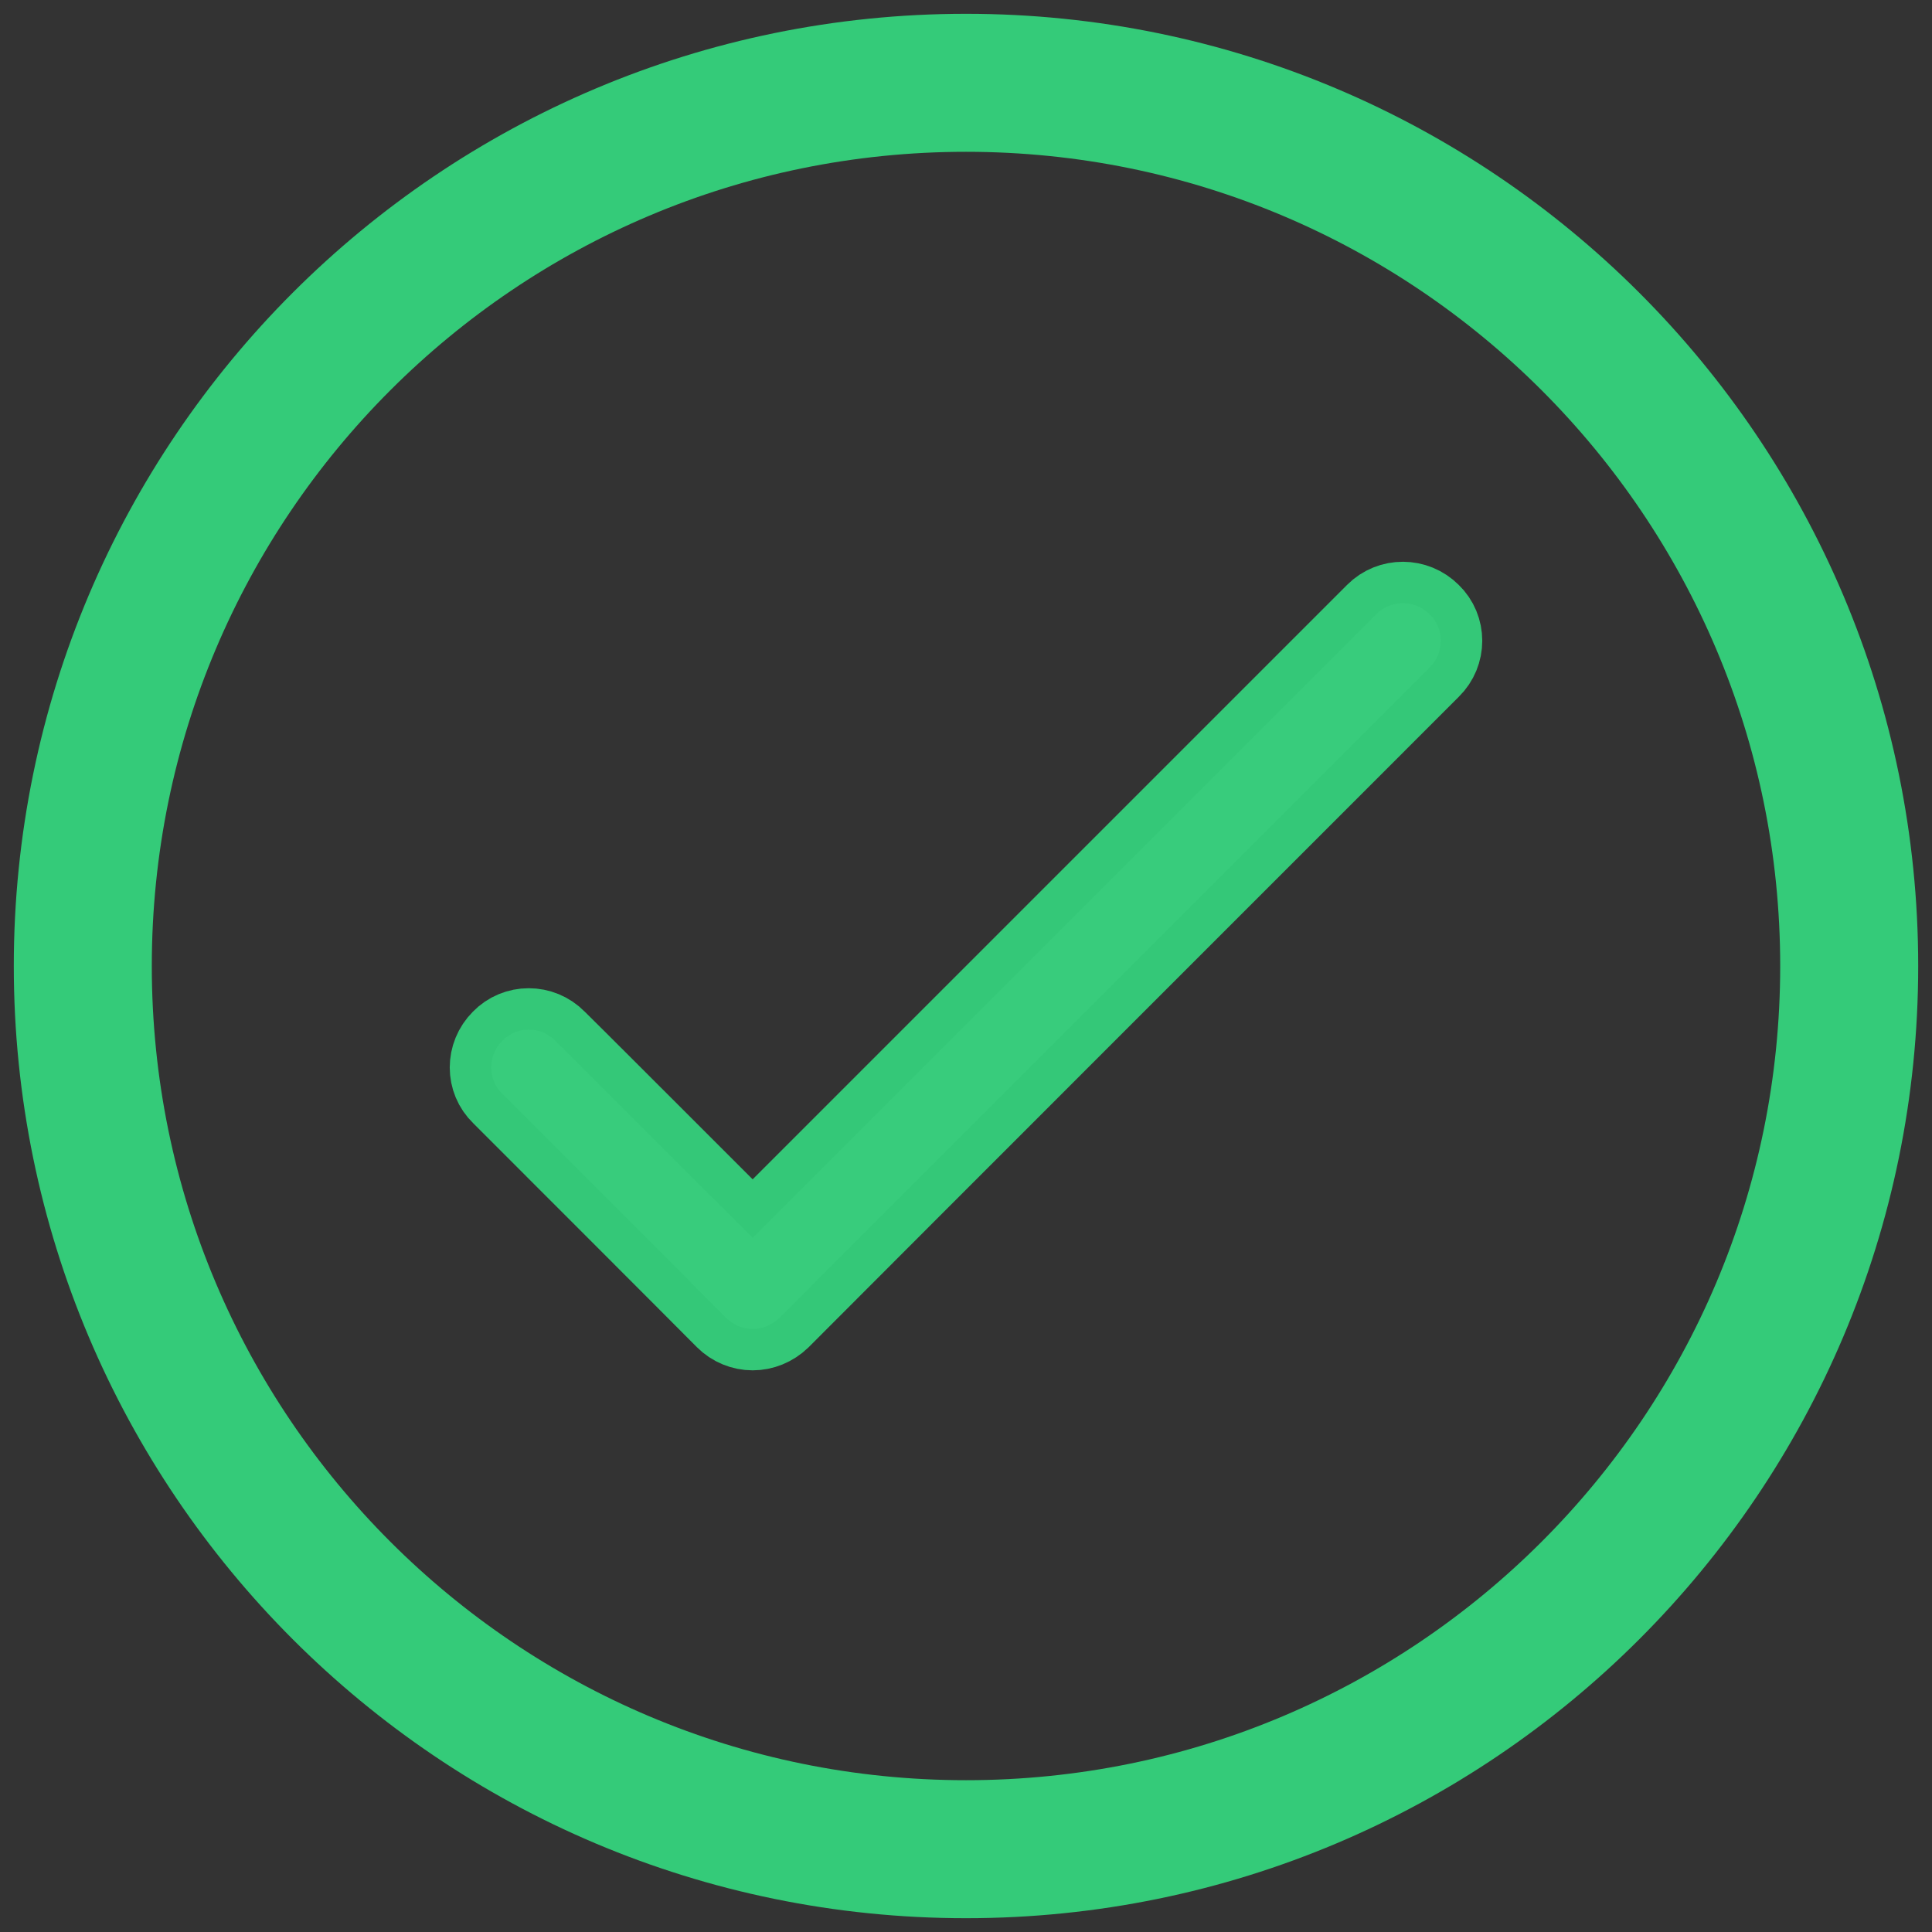 <?xml version="1.0" encoding="UTF-8" standalone="no"?>
<!DOCTYPE svg PUBLIC "-//W3C//DTD SVG 1.1//EN" "http://www.w3.org/Graphics/SVG/1.1/DTD/svg11.dtd">
<svg version="1.1" xmlns="http://www.w3.org/2000/svg" xmlns:xlink="http://www.w3.org/1999/xlink" preserveAspectRatio="xMidYMid meet" viewBox="0 0 70 70" width="70" height="70"><rect x="0" y="0" width="70" height="70" fill="#333333" stroke="none"/><defs><path d="M35 3C17.33 3 3 17.33 3 35C3 52.67 17.33 67 35 67C52.67 67 67 52.67 67 35C67 17.33 52.67 3 35 3Z" id="axEDAQxrK"></path><path d="M27.27 44.85C22.98 40.56 20.6 38.18 20.12 37.71C19.59 37.17 18.72 37.17 18.2 37.71C17.66 38.25 17.66 39.11 18.2 39.63C19.01 40.44 25.5 46.93 26.31 47.75C26.57 48.01 26.92 48.15 27.27 48.15C27.62 48.15 27.97 48.01 28.24 47.75C30.59 45.39 49.44 26.54 51.8 24.18C52.34 23.65 52.34 22.78 51.8 22.26C51.26 21.72 50.4 21.72 49.87 22.25C46.86 25.26 39.33 32.79 27.27 44.85Z" id="b17yHOLJSm"></path></defs><g><g><g><g><use xlink:href="#axEDAQxrK" opacity="1" fill-opacity="0" stroke="#34cb79" stroke-width="5" stroke-opacity="1"></use></g></g><g><use xlink:href="#b17yHOLJSm" opacity="1" fill="#ffffff" fill-opacity="1"></use><g><use xlink:href="#b17yHOLJSm" opacity="1" fill-opacity="0" stroke="#34cb79" stroke-width="3" stroke-opacity="0.98"></use></g></g></g></g></svg>